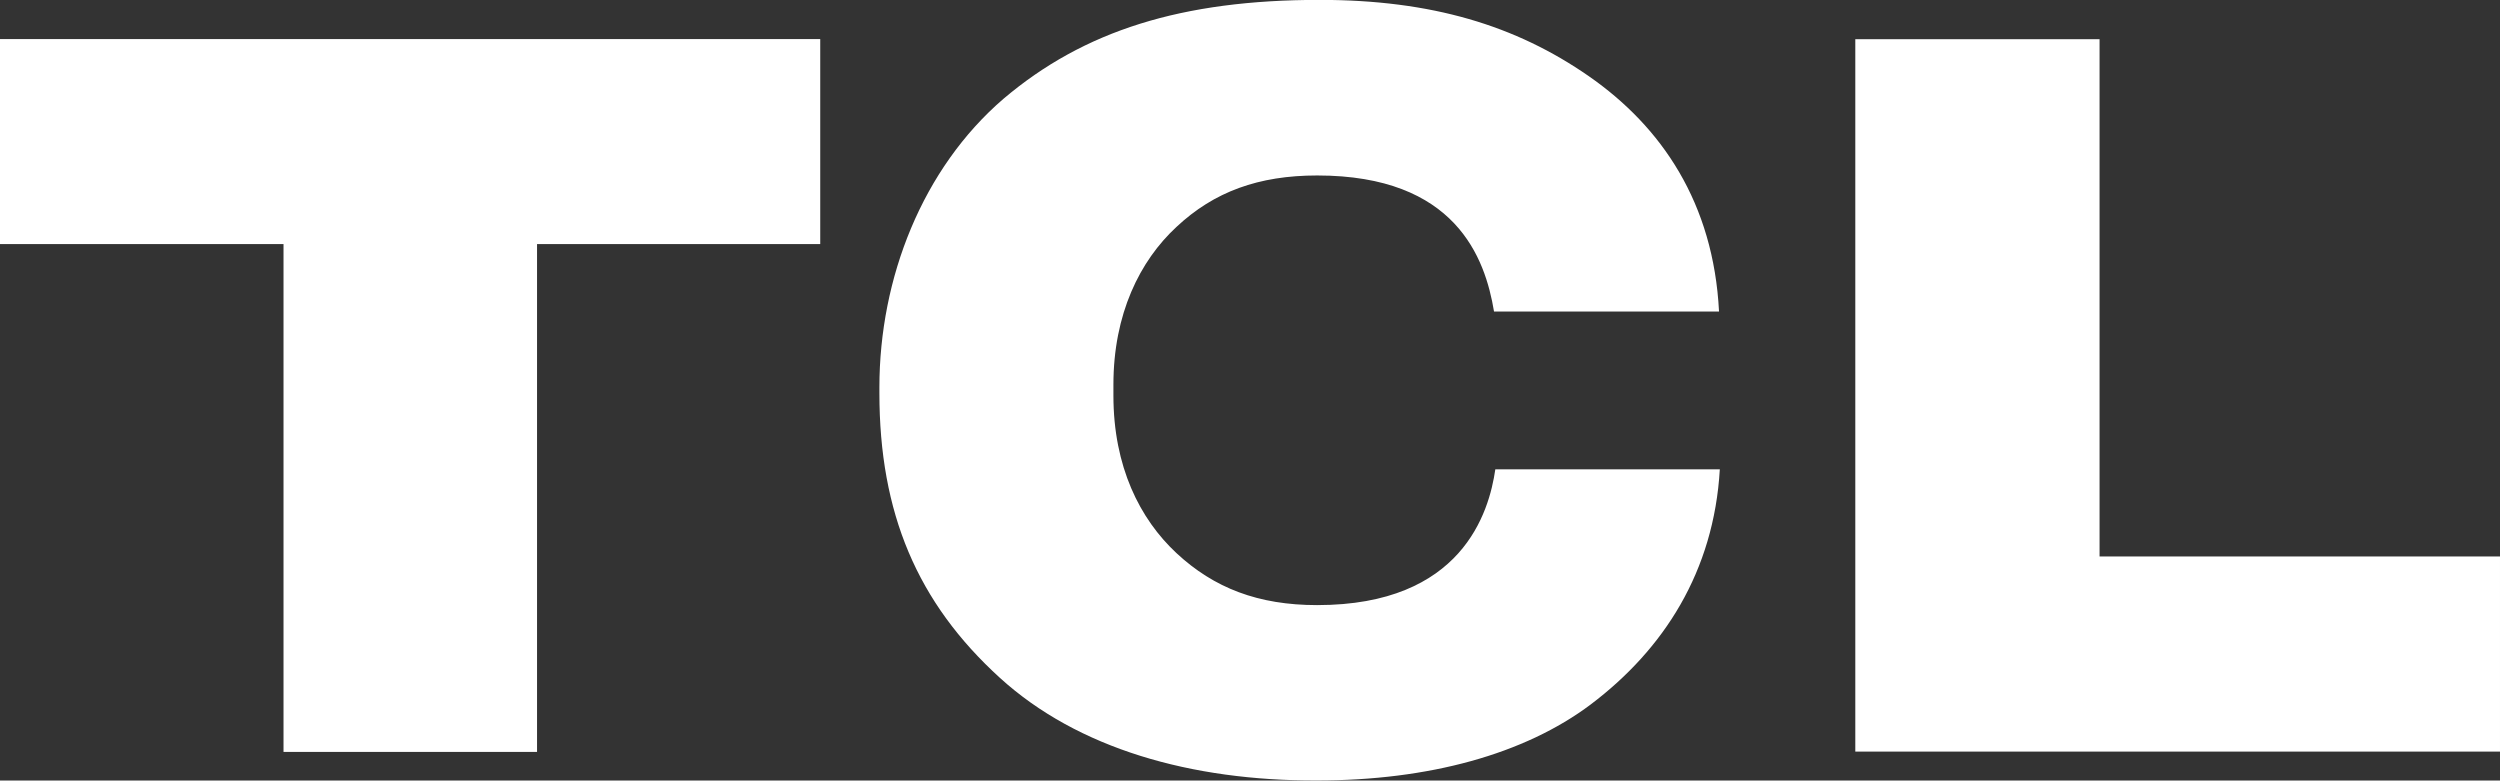 <?xml version="1.0" encoding="UTF-8"?>
<svg data-bbox="0 -0.03 695.99 217.311" viewBox="0 0 695.99 217.29" xmlns="http://www.w3.org/2000/svg" data-type="color">
    <rect x="0" y="0" width="695.99" height="217.29" fill="#333333" stroke="none"/>
    <g>
        <path d="M0 67.95h78.93v141.38h70.58V67.95h78.84V10.88H0Z" fill="#ffffff" data-color="1"/>
        <path d="M366.7 168.46c-16.4 0-28.71-4.74-39.17-14.47-10.22-9.53-17.56-24.07-17.56-43.88v-3c0-19.71 7.34-34.48 17.56-43.94 10.46-9.8 22.86-14.32 39.17-14.32 38.54 0 46.76 22.93 49.23 37.88h62.64c-1.54-30.18-15.92-51.4-36.25-65.52S398.58-.03 367.38-.03c-38.35 0-65.6 8.54-88 27.52-22.56 19.4-34.56 49.89-34.56 80.37v1.55c0 33.32 10.46 58.31 33.58 79.33 21.64 19.67 53.19 28.66 88.25 28.54 31.07 0 57.75-7.29 76.21-21.17 20.36-15.38 34.27-37 35.93-65.45h-62.5c-1.73 12-9.27 37.8-49.59 37.8" fill="#ffffff" data-color="1"/>
        <path d="M584.51 154.91v-144h-68v198.34h179.48v-54.34Z" fill="#ffffff" data-color="1"/>
    </g>
</svg>

